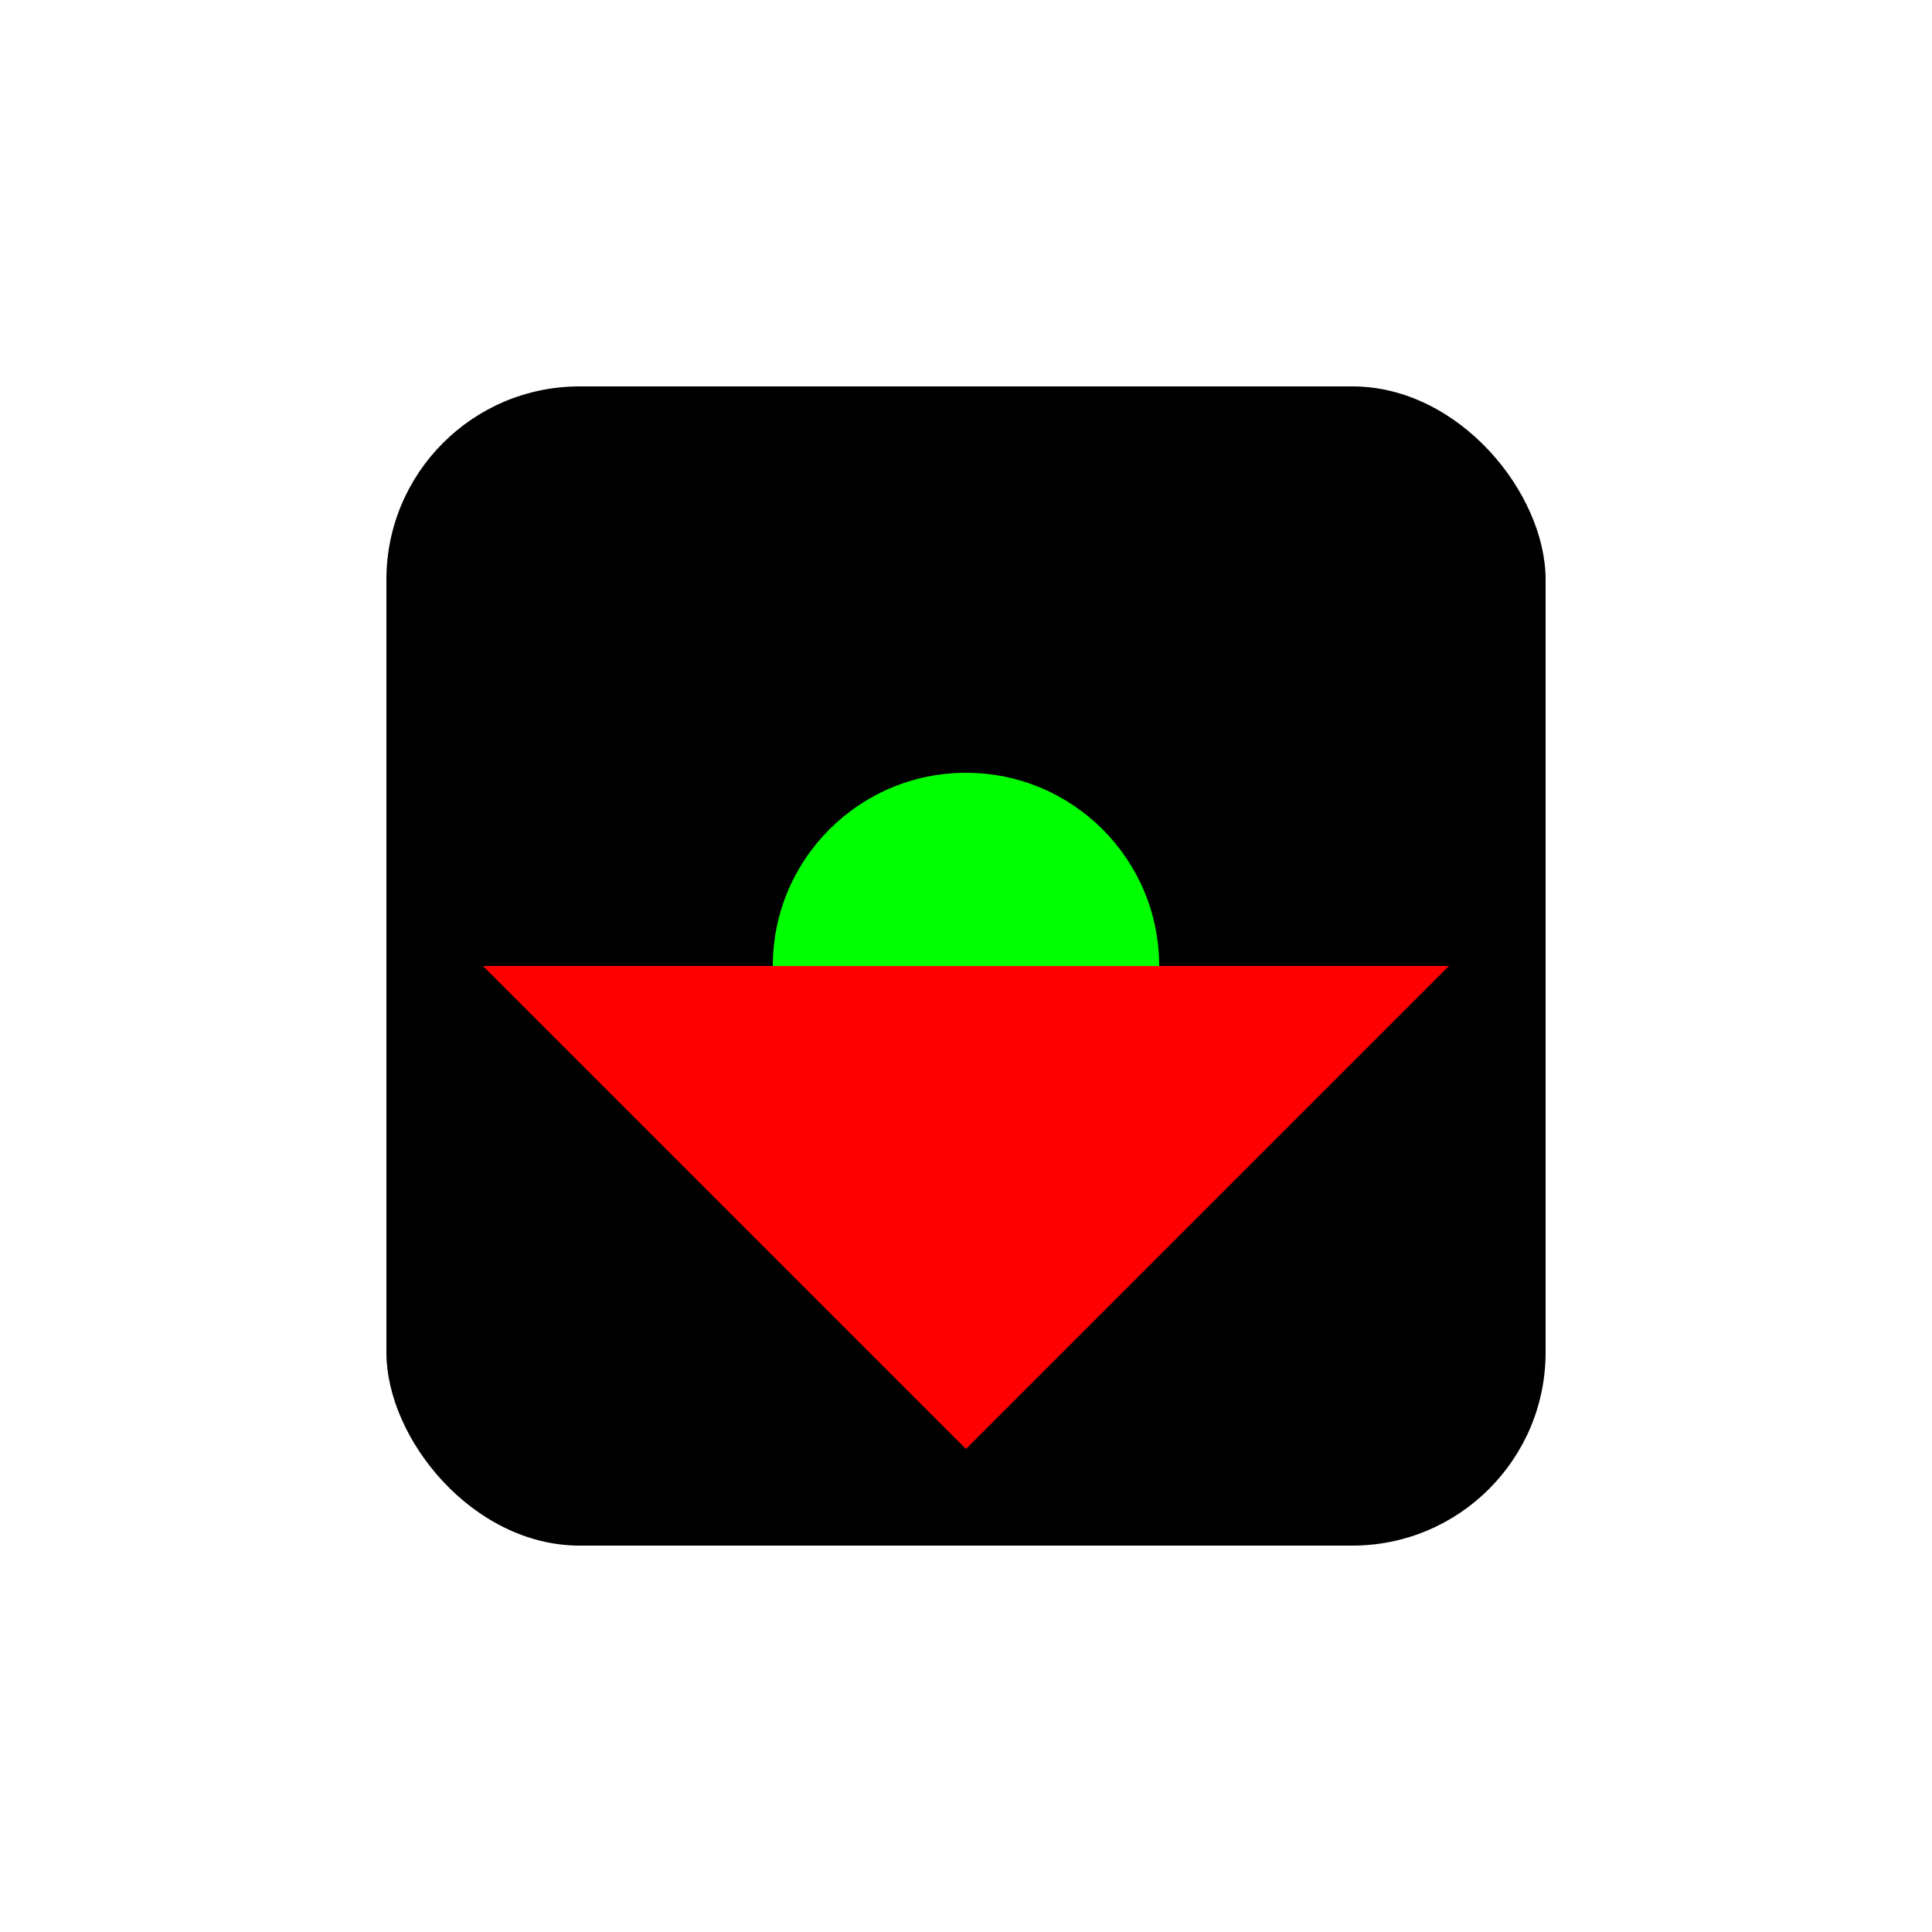 <!DOCTYPE svg PUBLIC "-//W3C//DTD SVG 1.1//EN" "http://www.w3.org/Graphics/SVG/1.1/DTD/svg11.dtd">

<!-- Uploaded to: SVG Repo, www.svgrepo.com, Transformed by: SVG Repo Mixer Tools -->
<svg xmlns="http://www.w3.org/2000/svg" width="100" height="100" viewBox="0 0 100 100" fill="none">
  <!-- Shield for Defense -->
  <rect x="20" y="20" width="60" height="60" rx="10" fill="#000" />

  <!-- Symbol for Poisoned Condition -->
  <circle cx="50" cy="50" r="10" fill="#00FF00" />

  <!-- Symbol for Charmed Condition -->
  <polygon points="75,50 50,75 25,50" fill="#FF0000" />
</svg>